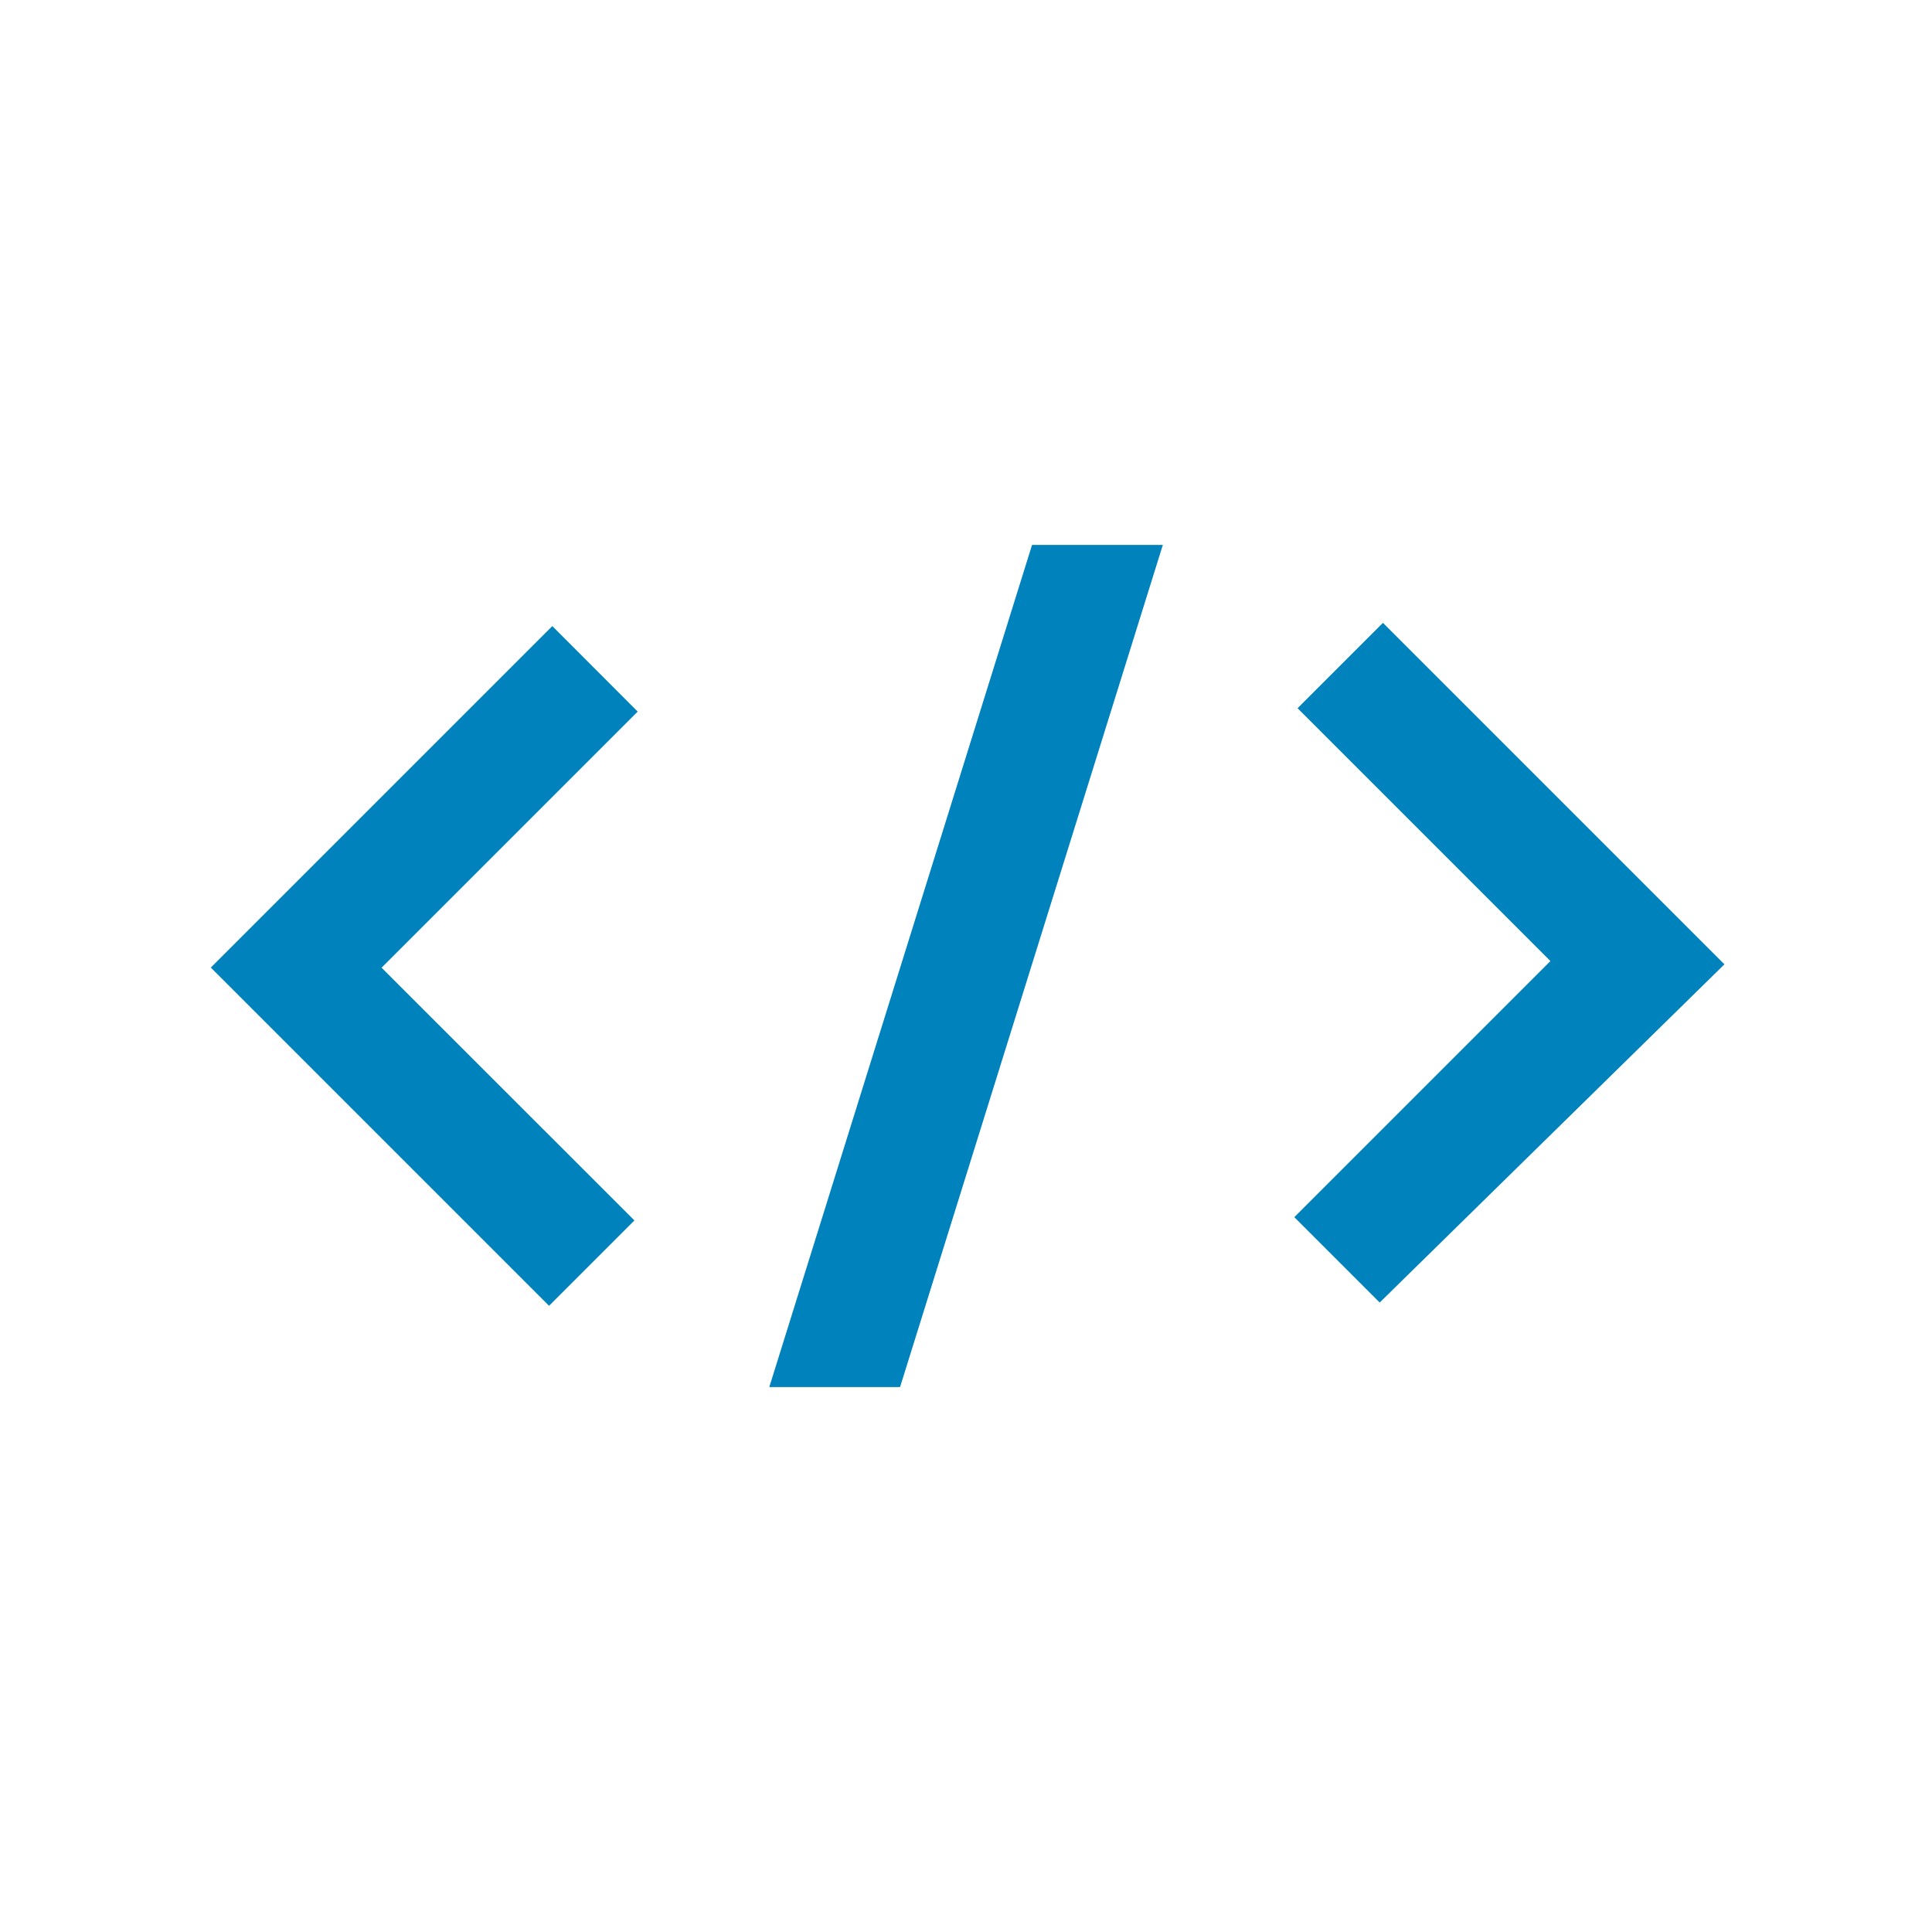<svg width="16" height="16" viewBox="0 0 16 16" fill="none" xmlns="http://www.w3.org/2000/svg">
<path d="M6.371 11.487H7.454L9.63 4.513H8.547L6.371 11.487Z" fill="#0082BC"/>
<path d="M4.574 5.185L1.746 8.013L4.547 10.814L5.254 10.107L3.16 8.014L5.281 5.893L4.574 5.185Z" fill="#0082BC"/>
<path d="M11.453 5.158L10.746 5.865L12.84 7.959L10.719 10.08L11.426 10.787L14.281 7.986L11.453 5.158Z" fill="#0082BC"/>
</svg>
